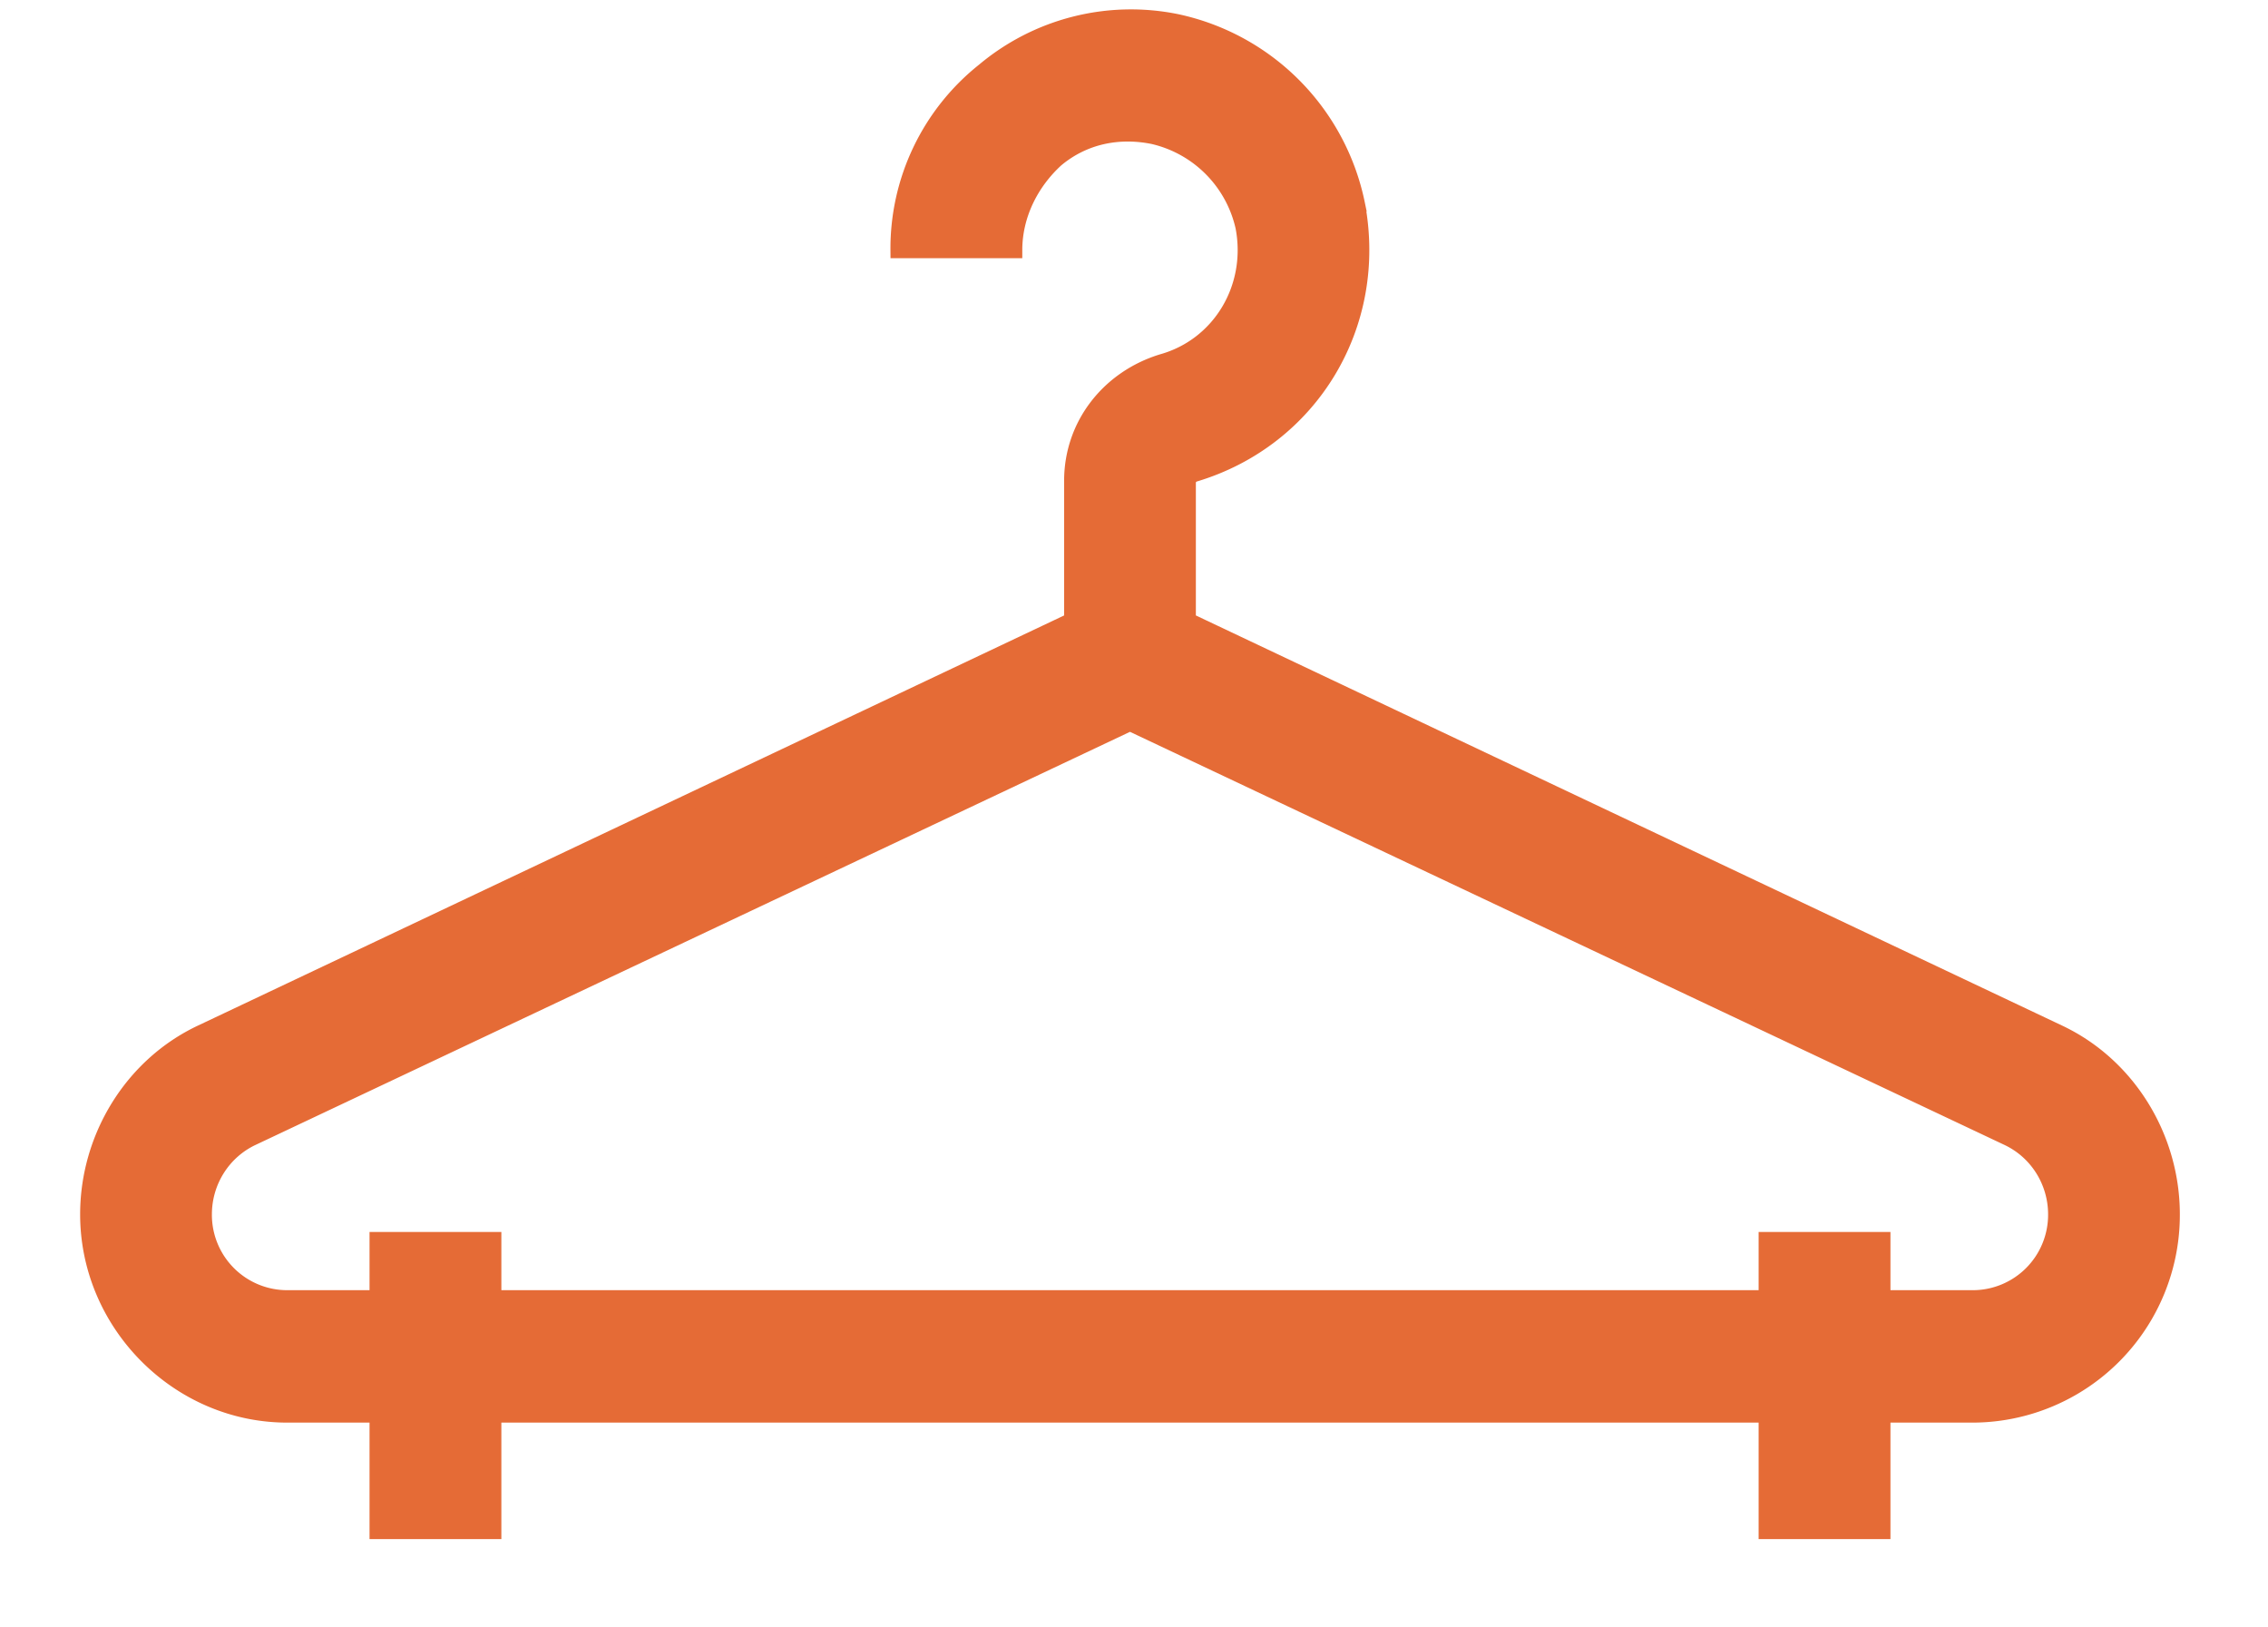 <svg xmlns="http://www.w3.org/2000/svg" width="28.3" height="20.3" preserveAspectRatio="none"><path fill-rule="evenodd" stroke="#E56B36" stroke-width=".2" fill="#E56B36" d="M3.584 17.647h1.127V19.1h1.445v-1.453h15.888V19.1h1.445v-1.453h1.127a2.491 2.491 0 0 0 2.484-2.498c0-.959-.549-1.859-1.415-2.266L14.822 7.741V5.998c0-.03.058-.088.087-.088 1.444-.435 2.311-1.859 2.022-3.37A2.92 2.92 0 0 0 14.678.274a2.85 2.85 0 0 0-2.398.61 2.83 2.83 0 0 0-1.069 2.237h1.445c0-.435.202-.842.52-1.133.346-.29.78-.377 1.213-.29a1.5 1.5 0 0 1 1.127 1.133c.144.755-.289 1.482-1.012 1.685-.664.203-1.126.784-1.126 1.482v1.743L2.516 12.883C1.649 13.29 1.1 14.19 1.1 15.149c0 1.365 1.127 2.498 2.484 2.498zm-.433-3.457L14.1 9.019l10.949 5.171c.375.175.607.552.607.959a1.04 1.04 0 0 1-1.04 1.046h-1.127v-.726h-1.445v.726H6.156v-.726H4.711v.726H3.584a1.04 1.04 0 0 1-1.04-1.046c0-.407.232-.784.607-.959z"/></svg>